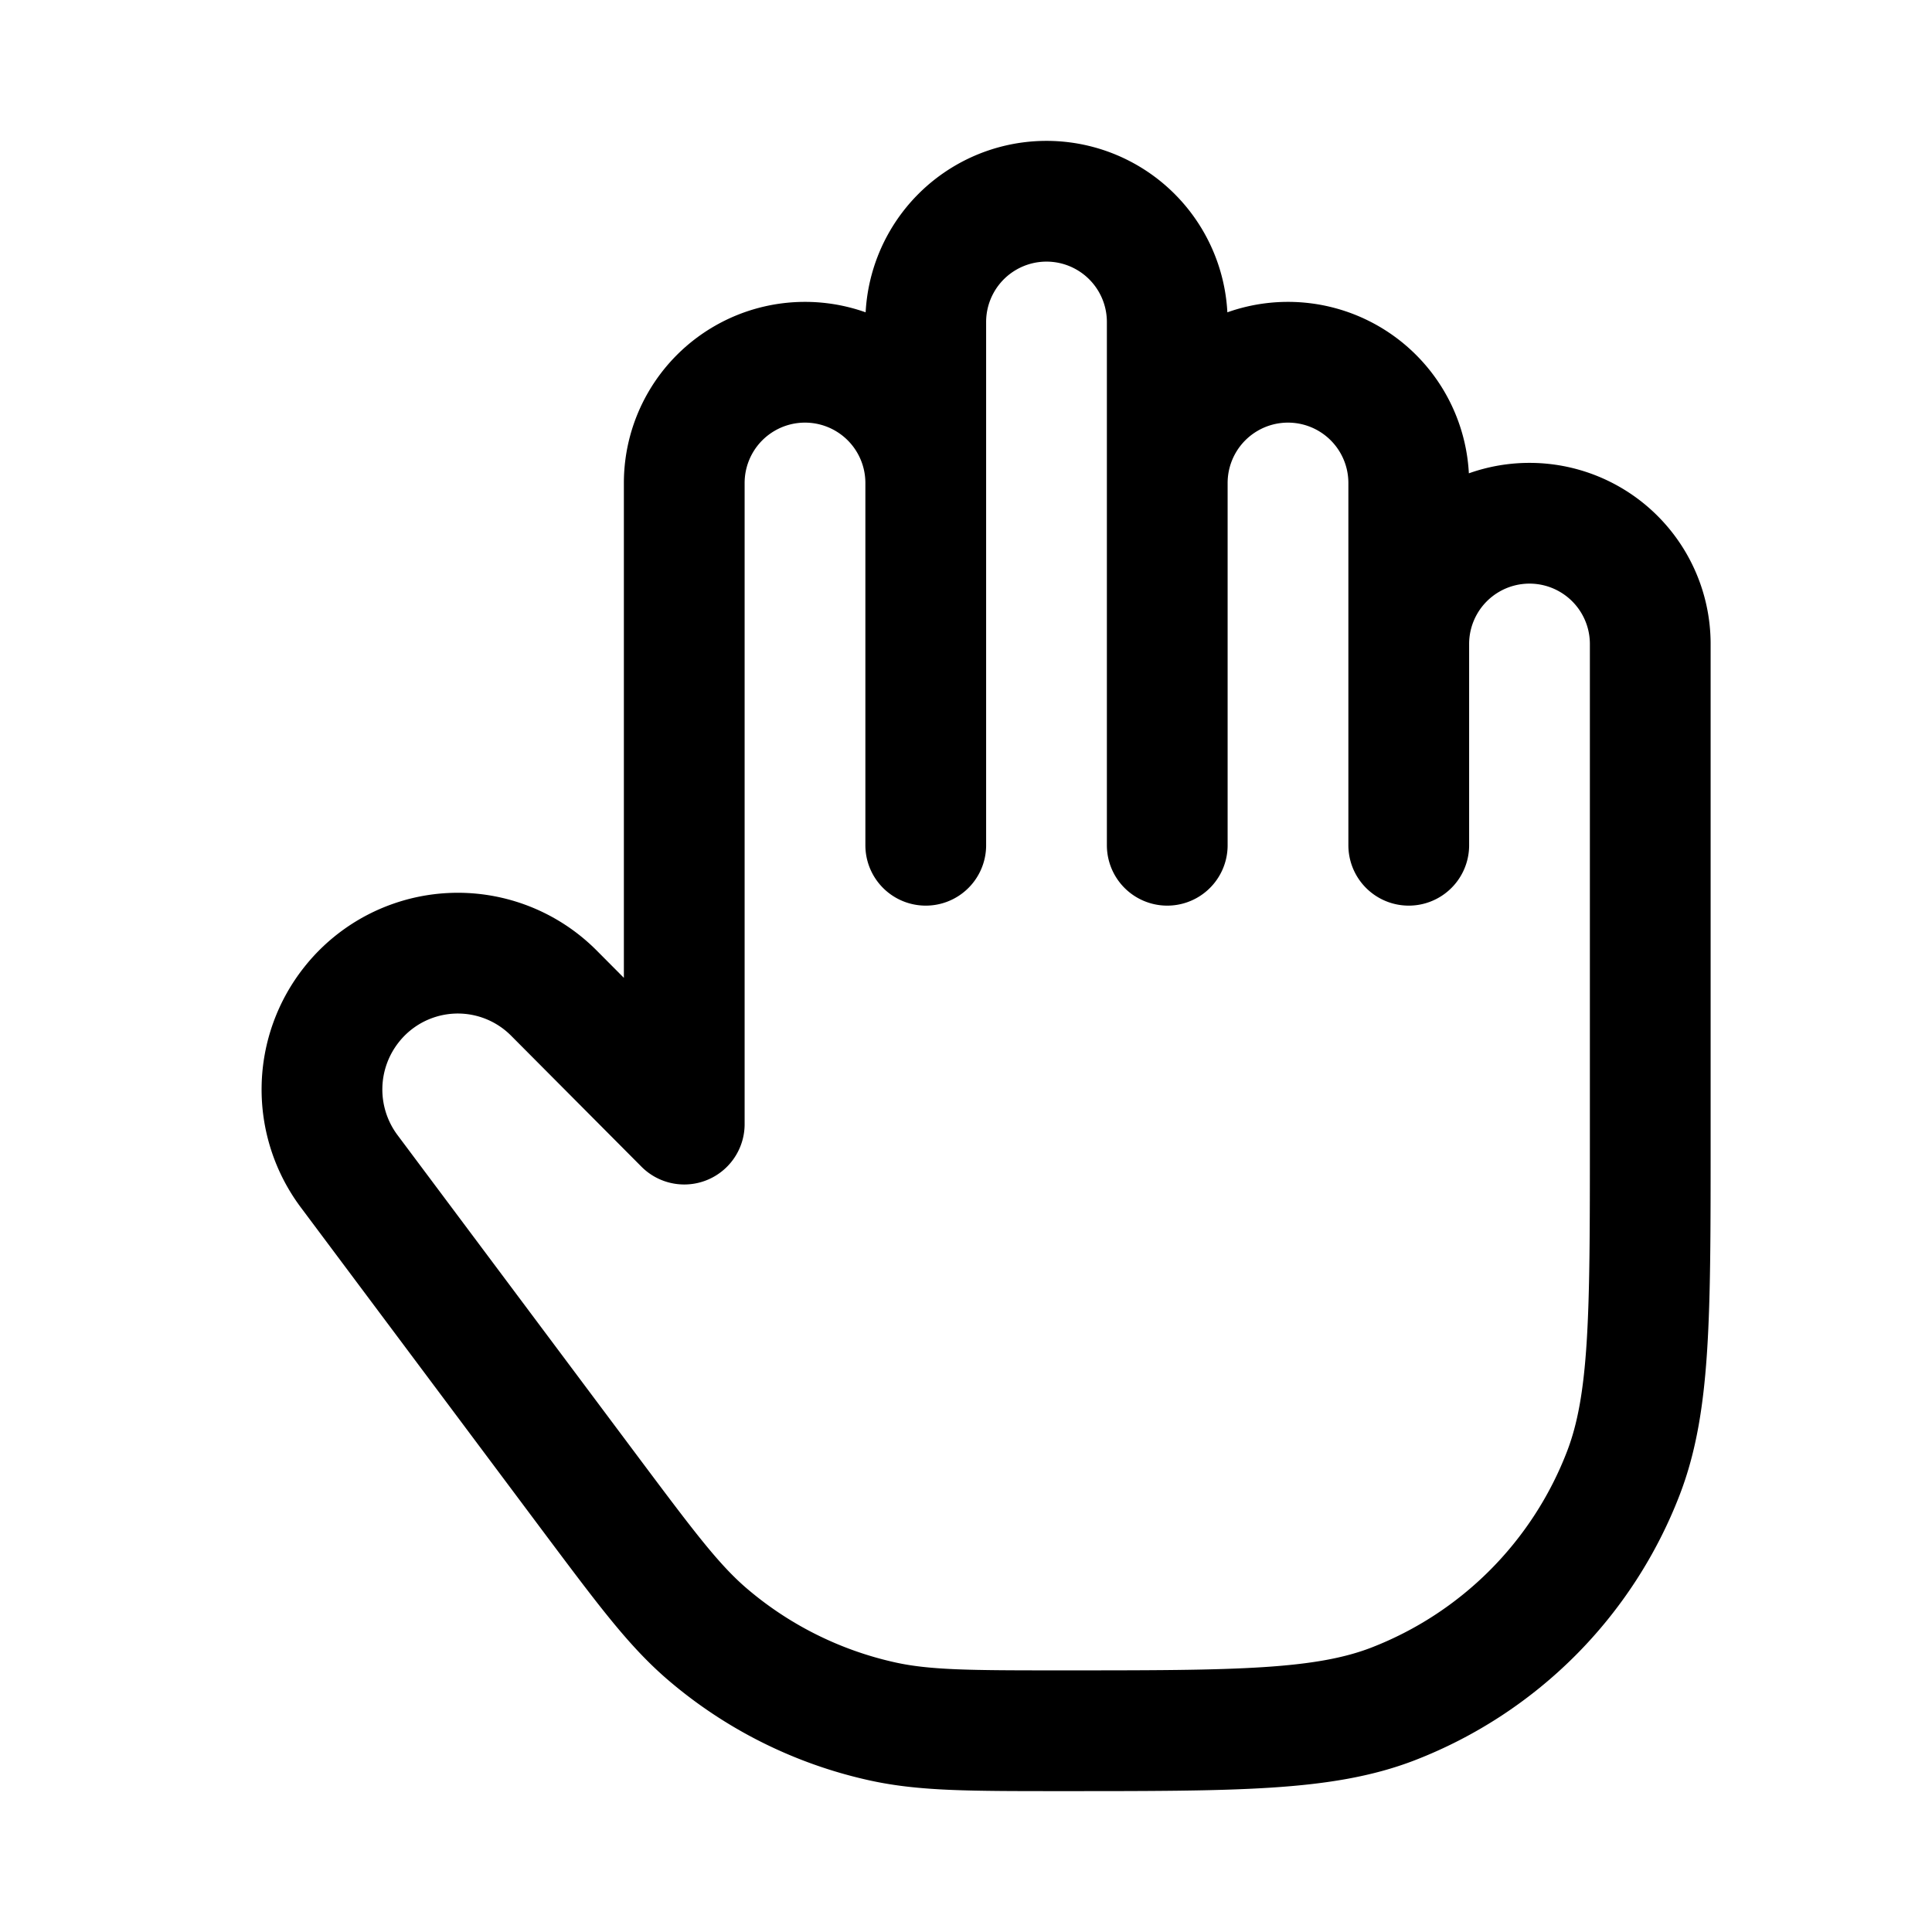 <svg xmlns="http://www.w3.org/2000/svg" width="1em" height="1em" viewBox="0 0 24 24"><path fill="none" stroke="currentColor" stroke-linecap="round" stroke-linejoin="round" stroke-width="1.5" d="M20.5 9.5v4.667c0 2.173 0 3.26-.331 4.125a5 5 0 0 1-2.867 2.876c-.863.332-1.946.332-4.112.332c-1.137 0-1.705 0-2.233-.117a5 5 0 0 1-2.183-1.094c-.41-.355-.75-.81-1.433-1.722l-3.004-4.018a1.696 1.696 0 0 1 .033-2.073a1.683 1.683 0 0 1 2.51-.14l1.62 1.628V6a1.5 1.5 0 1 1 3 0m0 0V4a1.5 1.5 0 0 1 3 0v2m-3 0v4.5m3-4.5a1.5 1.5 0 0 1 3 0v2m-3-2v4.5m6 0V8a1.5 1.5 0 0 0-3 0m0 0v2.5" color="currentColor"/></svg>